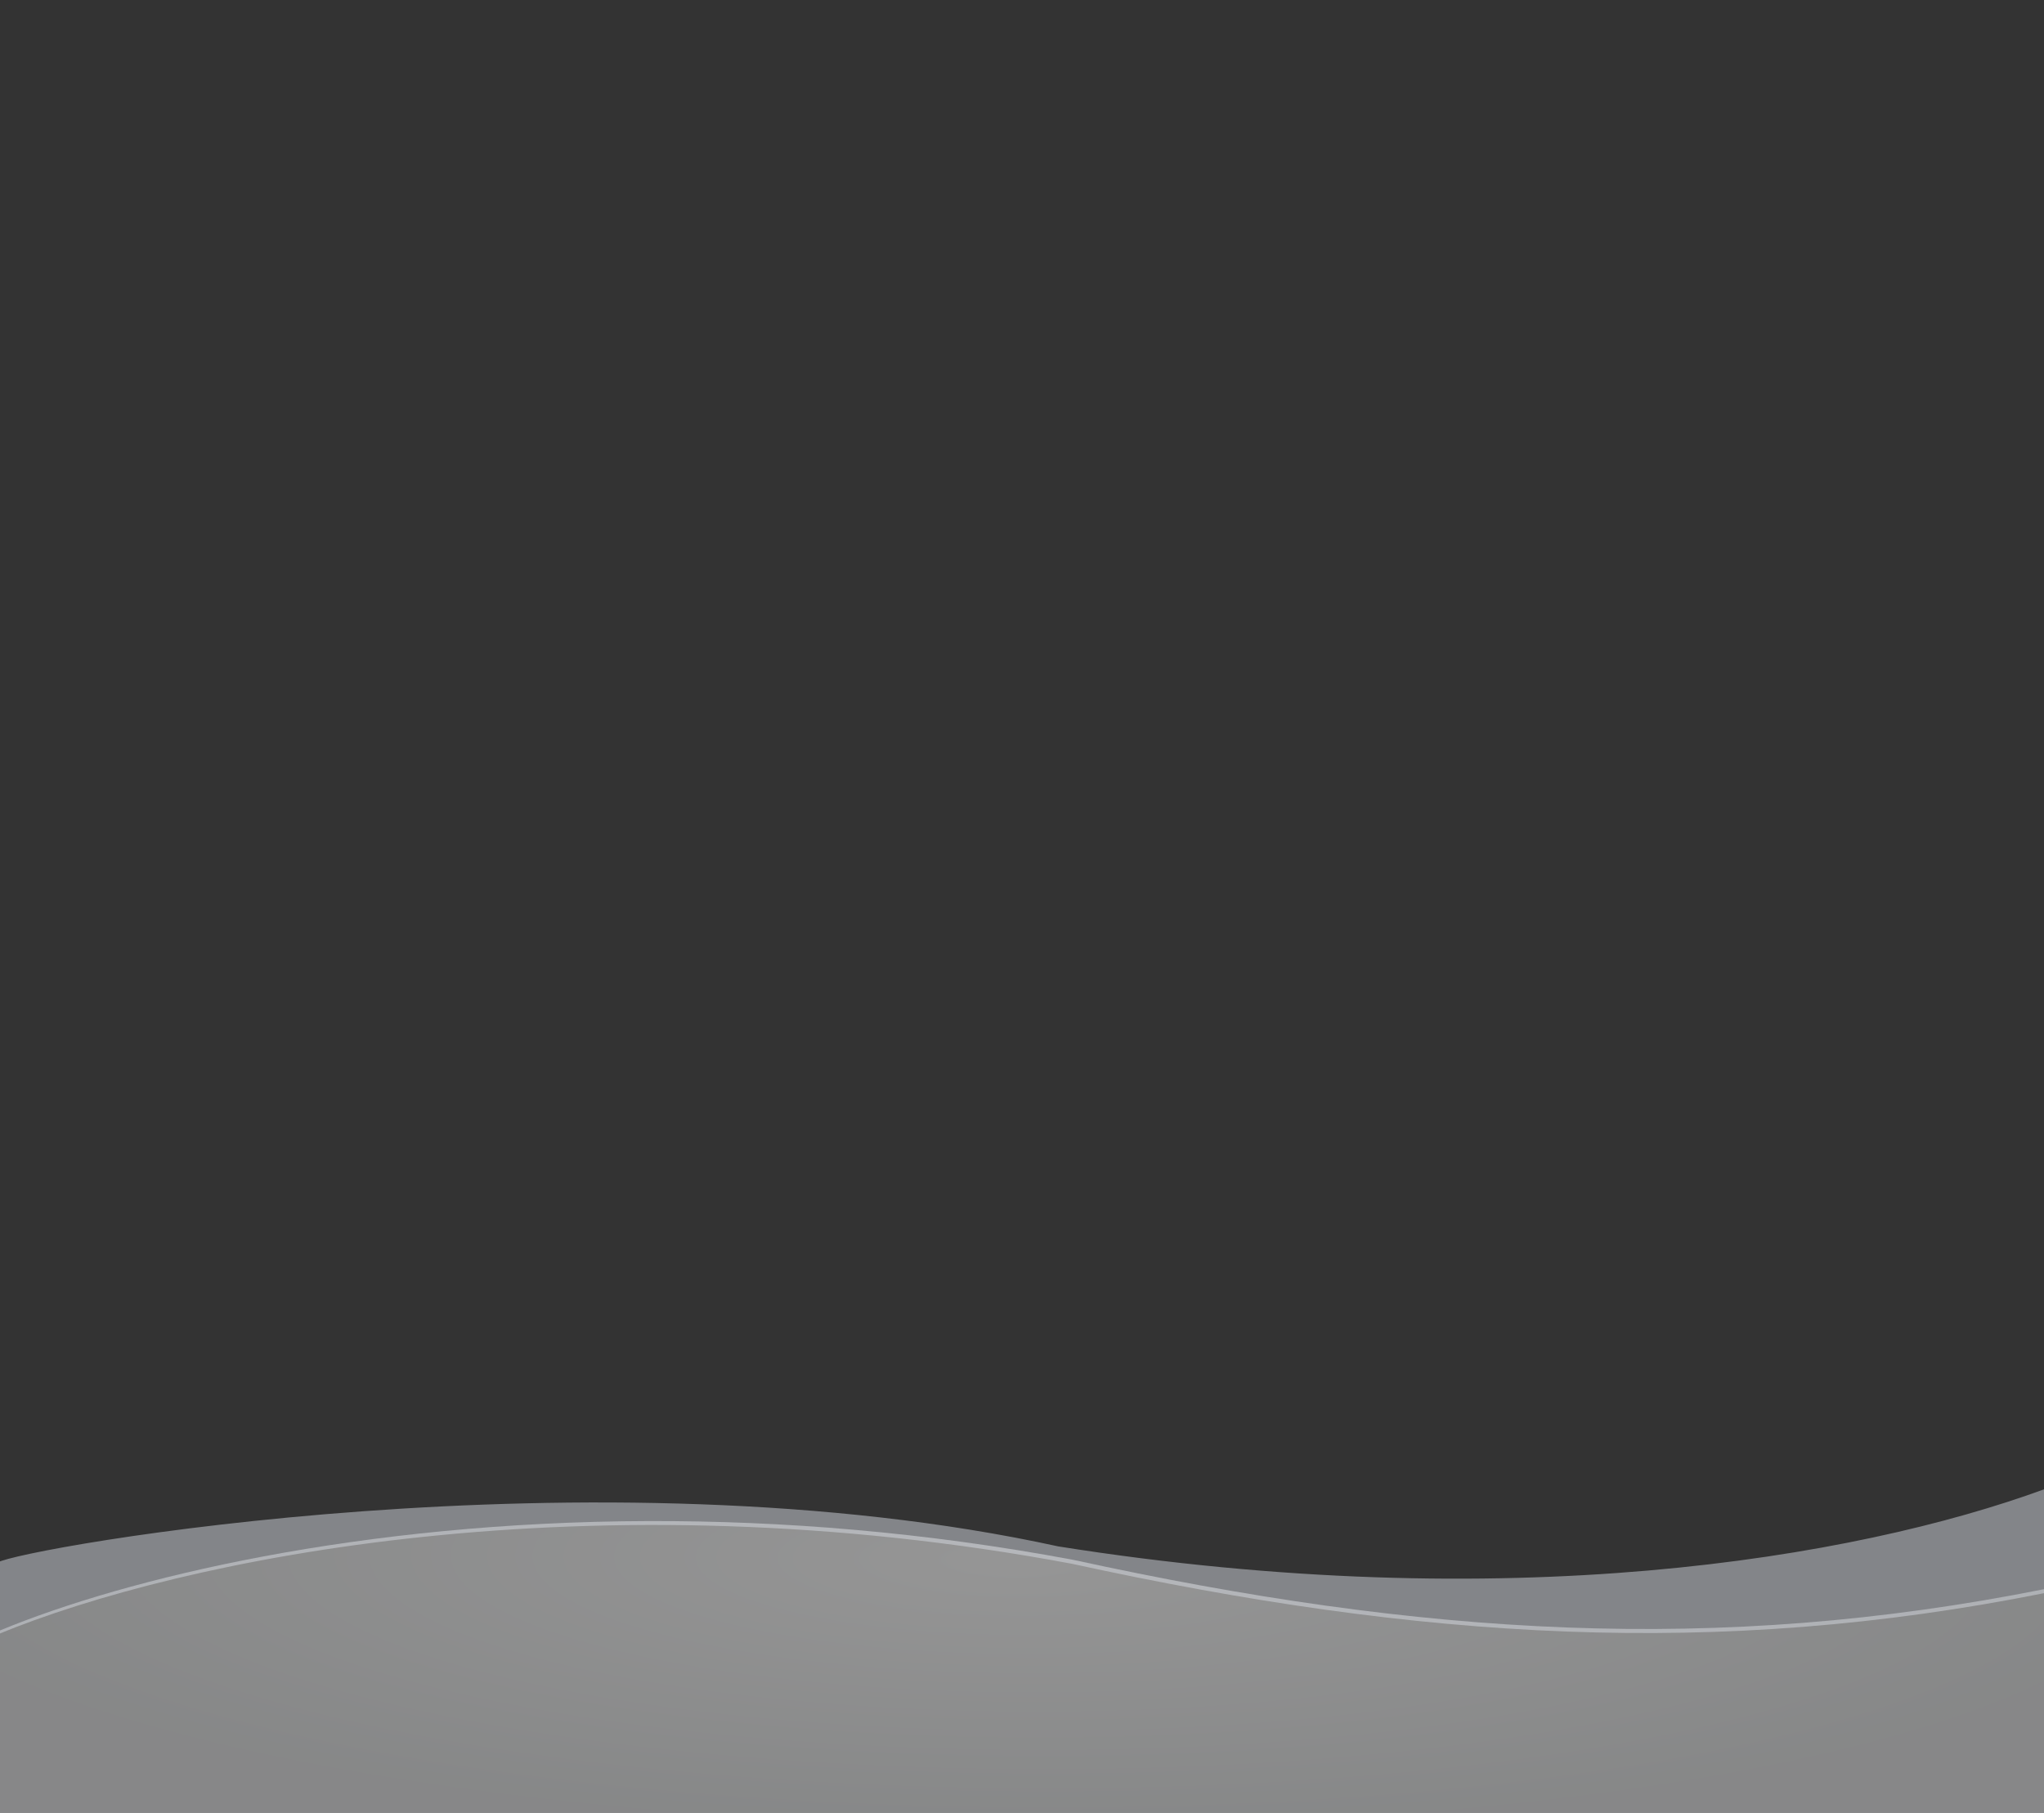 <svg height="173" viewBox="0 0 195 173" width="195" xmlns="http://www.w3.org/2000/svg" xmlns:xlink="http://www.w3.org/1999/xlink"><rect x="0" y="0" width="195" height="173" fill="#333333" stroke="none"/><radialGradient id="a" cx="303.543" cy="54.598" gradientTransform="matrix(.328 .003 -.001 .077 -2.746 143.756)" gradientUnits="userSpaceOnUse" r="330.5"><stop offset="0" stop-color="#fff"/><stop offset="1" stop-color="#e0e2e3"/></radialGradient><path d="m61.941 145.146c-27.592.073-49.85 5.431-61.941 10.439v17.416h195v-21.353c-31.161 6.221-59.334 4.459-92.58-2.795-14.292-2.68-27.937-3.739-40.479-3.706z" fill="url(#a)" opacity=".48" stroke-width=".357"/><path d="m195 142.12c-18.103 6.613-51.251 12.234-94.051 5.442-44.097-9.647-99.037.196-101.194 1.544v.124 6.741c17.61-7.294 56.757-15.329 102.549-6.741 33.288 7.263 61.496 9.027 92.697 2.798z" fill="#d7dae3" fill-rule="evenodd" opacity=".49"/></svg>
